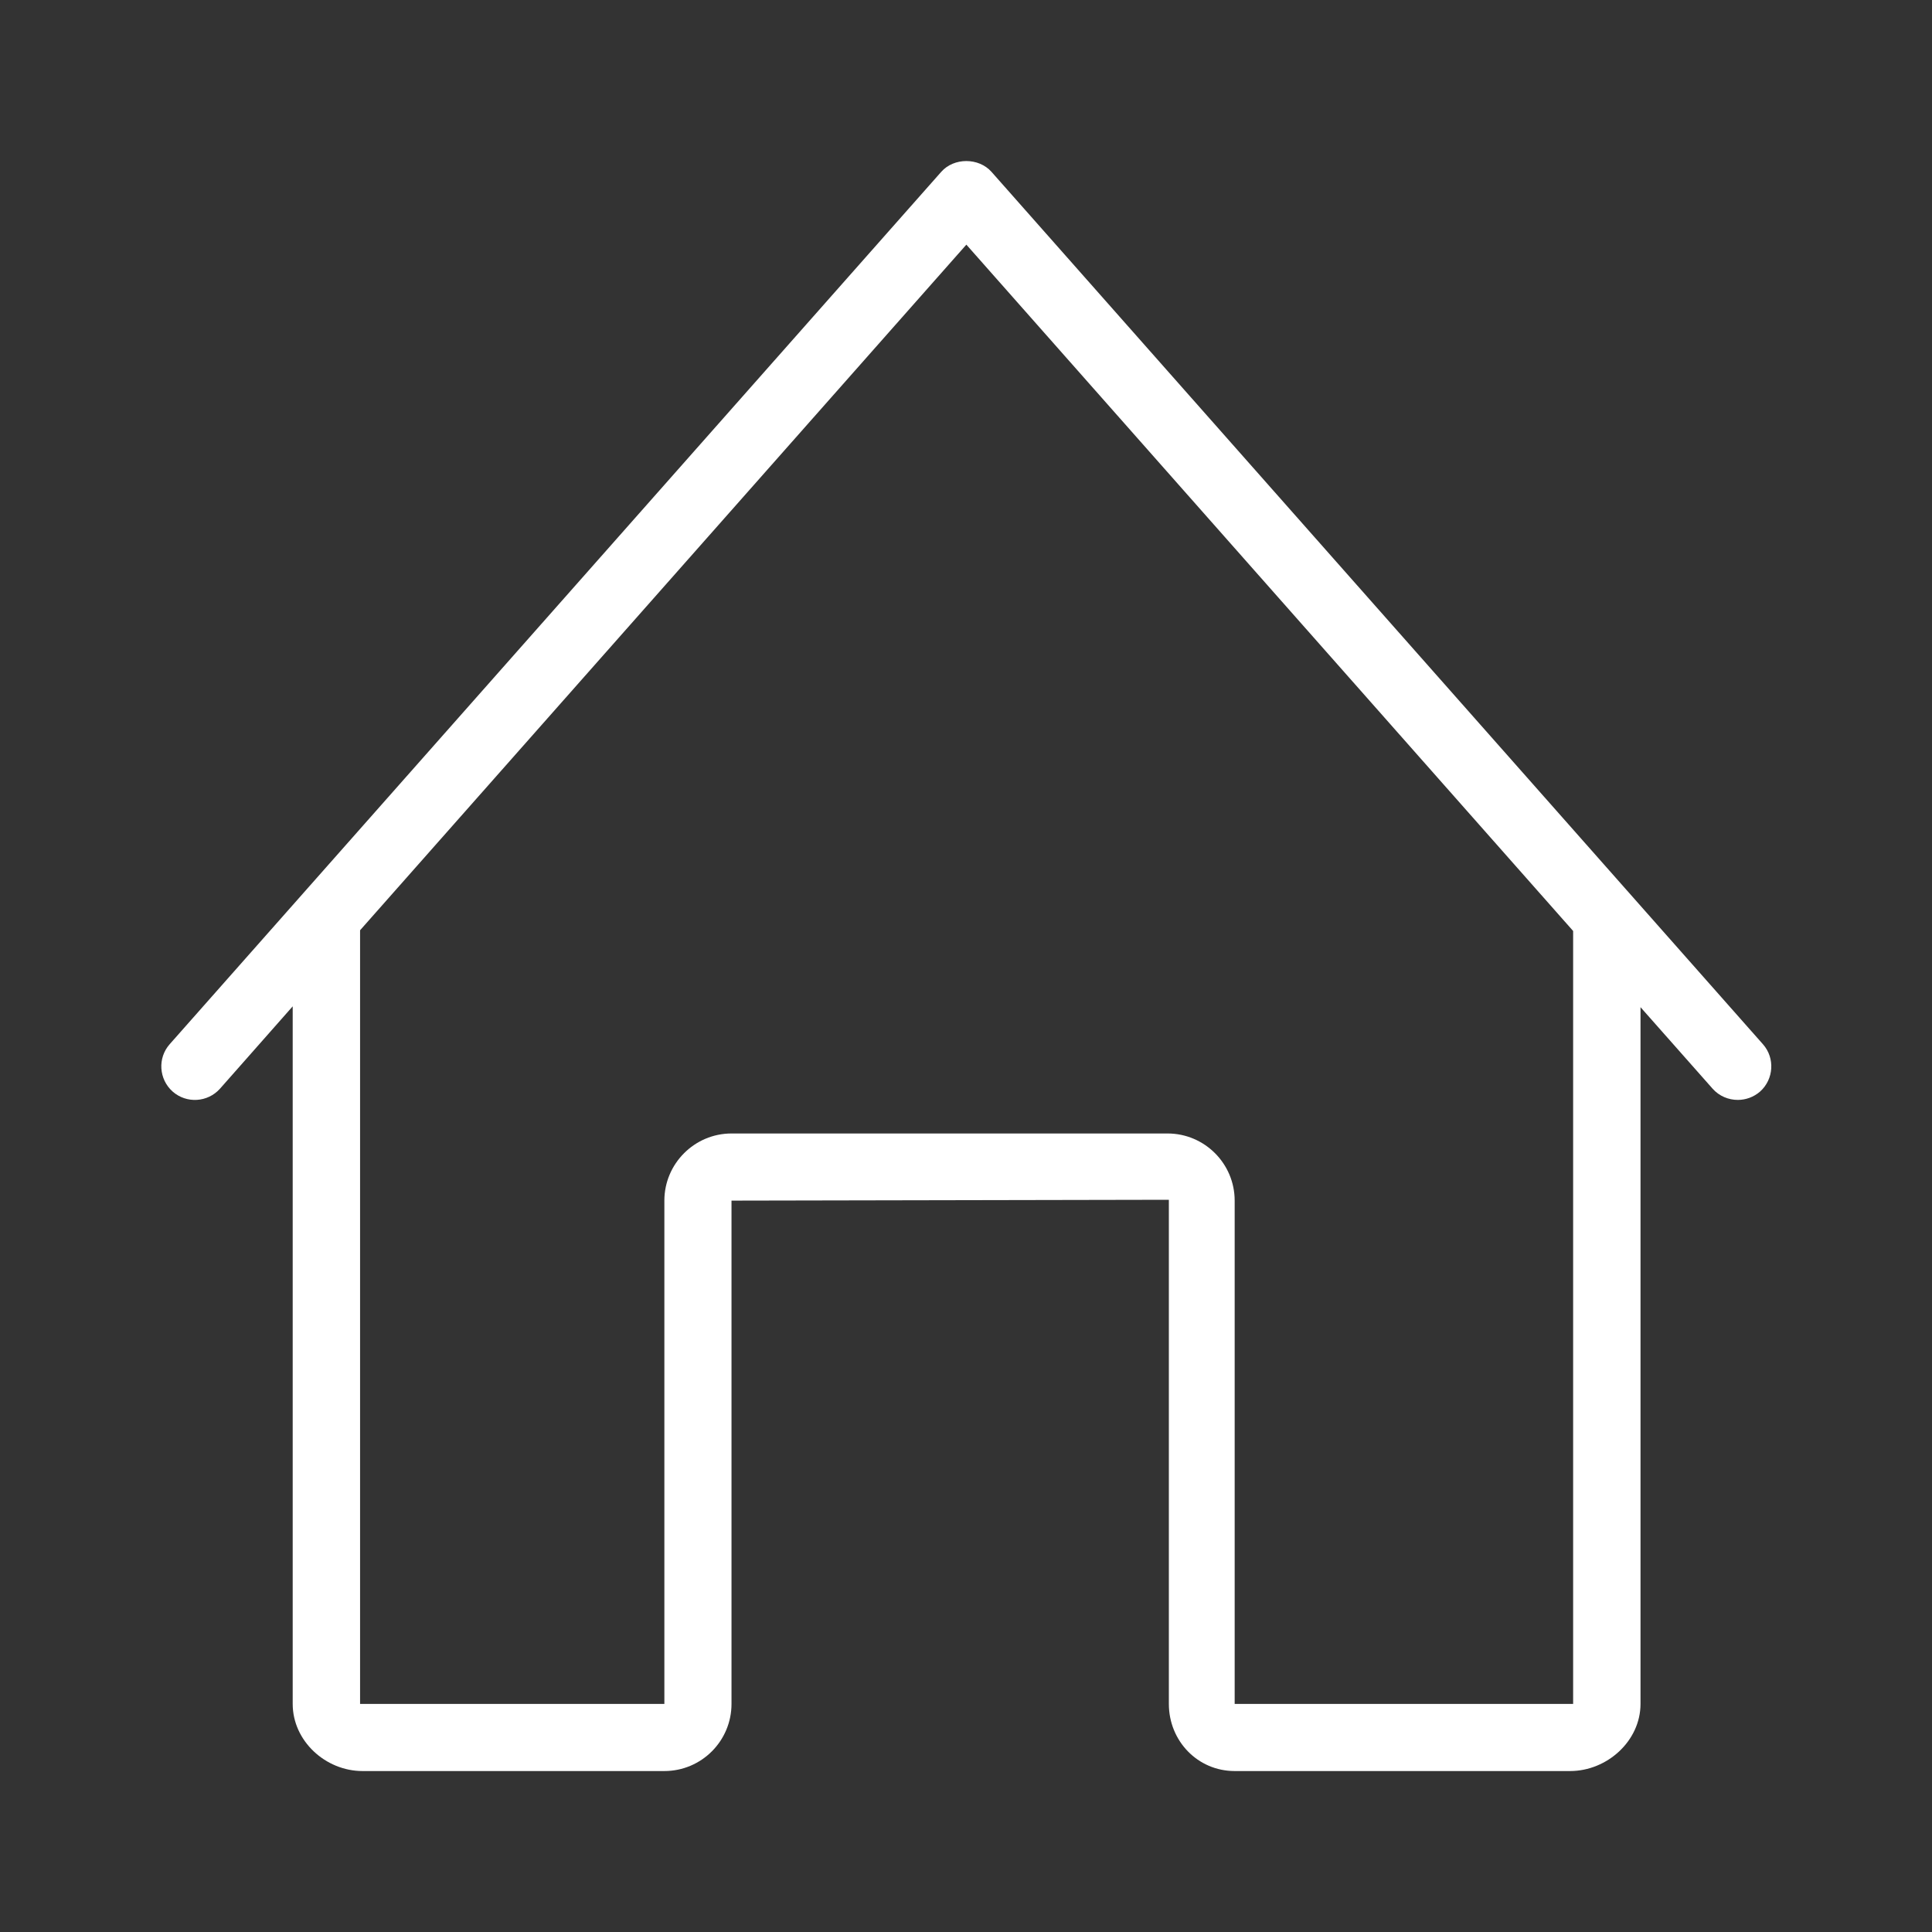 <svg width="16" height="16" viewBox="0 0 16 16" fill="none" xmlns="http://www.w3.org/2000/svg">
<rect x="0" y="0" width="16" height="16" fill="#333333" stroke="none"/>
<path fill-rule="evenodd" clip-rule="evenodd" d="M14.576 9.04C14.523 9.086 14.457 9.109 14.392 9.109C14.315 9.109 14.238 9.078 14.183 9.016L13.586 8.341V14.111C13.586 14.418 13.309 14.667 13.003 14.667H10.225C9.919 14.667 9.68 14.418 9.68 14.111V9.936L6.058 9.943V14.111C6.058 14.418 5.809 14.667 5.502 14.667H3.002C2.696 14.667 2.424 14.418 2.424 14.111V8.334L1.822 9.016C1.72 9.13 1.545 9.141 1.43 9.04C1.315 8.938 1.304 8.762 1.405 8.648L7.795 1.423C7.9 1.304 8.105 1.304 8.211 1.423L14.6 8.648C14.701 8.762 14.69 8.938 14.576 9.04ZM8.003 2.026L2.982 7.704C2.982 7.705 2.982 7.707 2.982 7.708V14.111H5.502V9.943C5.502 9.637 5.752 9.387 6.058 9.387H9.669C9.976 9.387 10.225 9.637 10.225 9.943V14.111H13.028V7.71L8.003 2.026Z" fill="white"/>
</svg>

